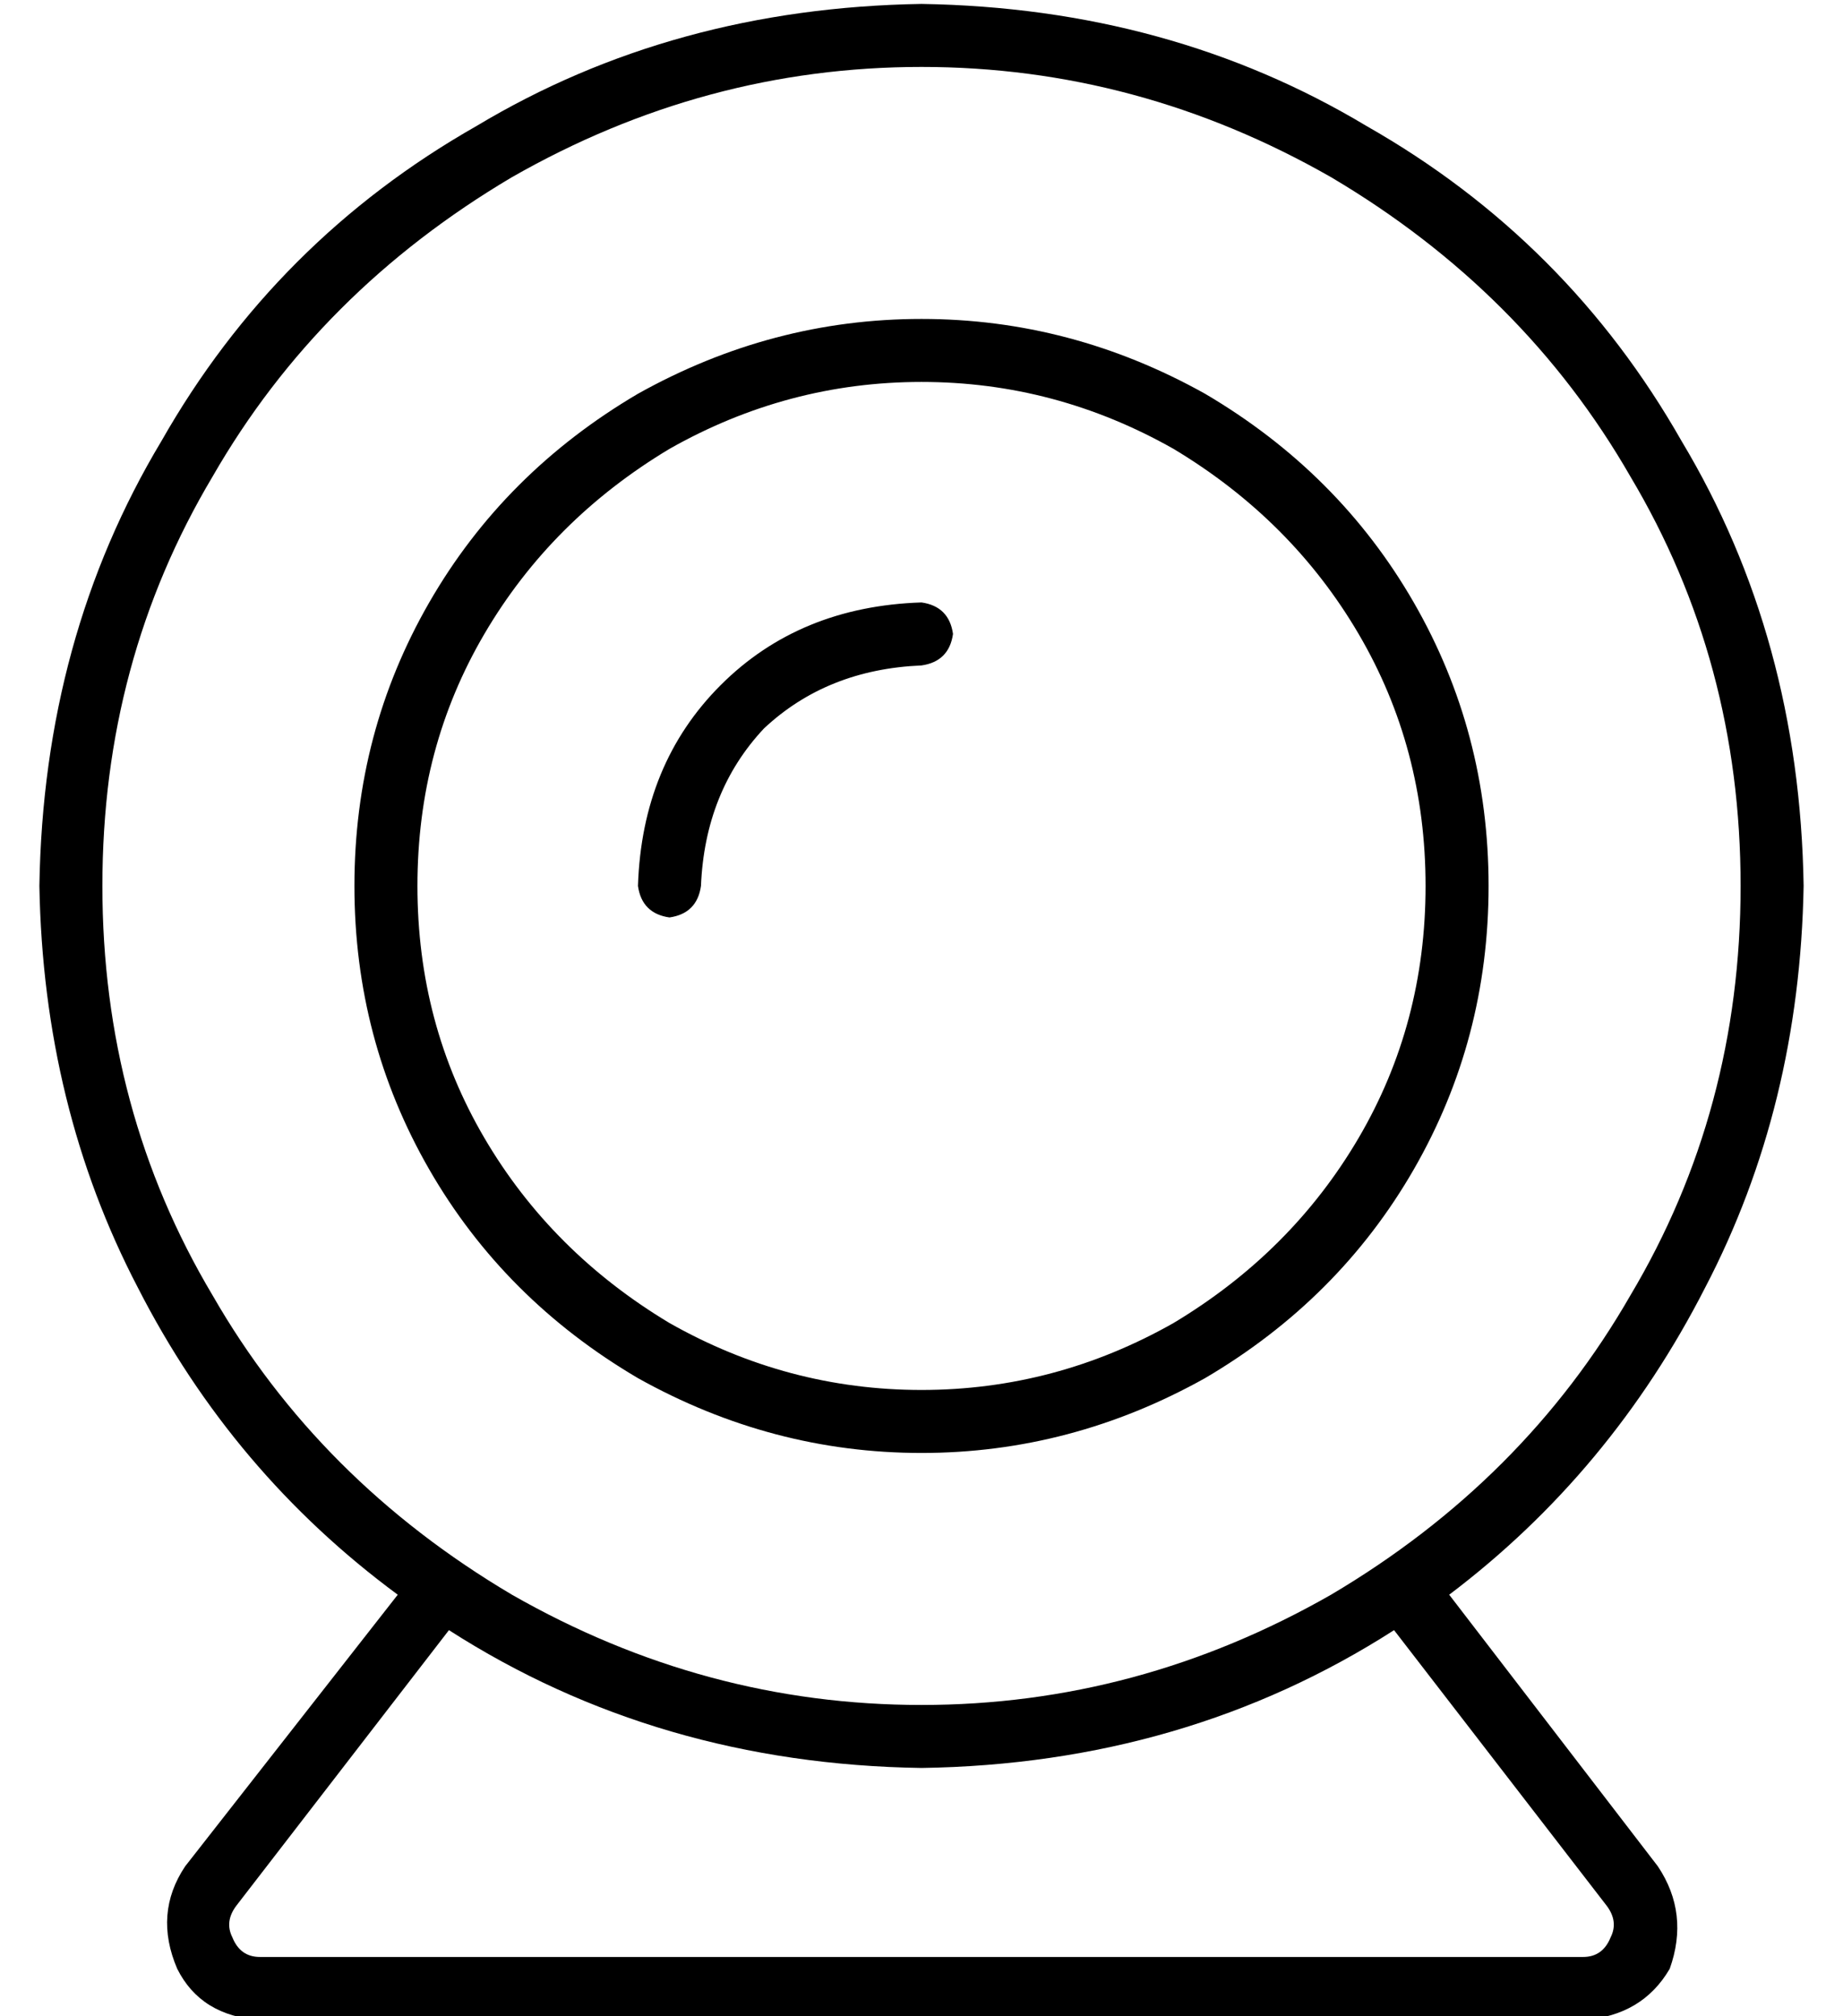<?xml version="1.0" standalone="no"?>
<!DOCTYPE svg PUBLIC "-//W3C//DTD SVG 1.1//EN" "http://www.w3.org/Graphics/SVG/1.1/DTD/svg11.dtd" >
<svg xmlns="http://www.w3.org/2000/svg" xmlns:xlink="http://www.w3.org/1999/xlink" version="1.1" viewBox="-10 -40 468 512">
   <path fill="currentColor"
d="M432 185q0 -57 -28 -104v0v0q-27 -47 -76 -76q-49 -28 -104 -28t-104 28q-49 29 -76 76q-28 47 -28 104t28 104q27 47 76 76q49 28 104 28t104 -28q49 -29 76 -76q28 -47 28 -104v0zM448 185q-1 56 -25 102v0v0q-24 47 -65 78l53 69v0q8 12 3 26q-7 12 -22 13h-336v0
q-15 -1 -21 -13q-6 -14 2 -26l54 -69v0q-42 -31 -66 -78q-24 -46 -25 -102q1 -63 31 -113q29 -51 80 -80q50 -30 113 -31q63 1 113 31q51 29 80 80q30 50 31 113v0zM224 409q-67 -1 -120 -35l-54 70v0q-3 4 -1 8q2 5 7 5h336v0q5 0 7 -5q2 -4 -1 -8l-54 -70v0
q-53 34 -120 35v0zM352 185q0 -35 -17 -64v0v0q-17 -29 -47 -47q-30 -17 -64 -17t-64 17q-30 18 -47 47t-17 64t17 64t47 47q30 17 64 17t64 -17q30 -18 47 -47t17 -64v0zM80 185q0 -39 19 -72v0v0q19 -33 53 -53q34 -19 72 -19t72 19q34 20 53 53t19 72t-19 72t-53 53
q-34 19 -72 19t-72 -19q-34 -20 -53 -53t-19 -72v0zM168 185q-1 7 -8 8q-7 -1 -8 -8q1 -31 21 -51t51 -21q7 1 8 8q-1 7 -8 8q-24 1 -40 16q-15 16 -16 40v0z" />
</svg>
